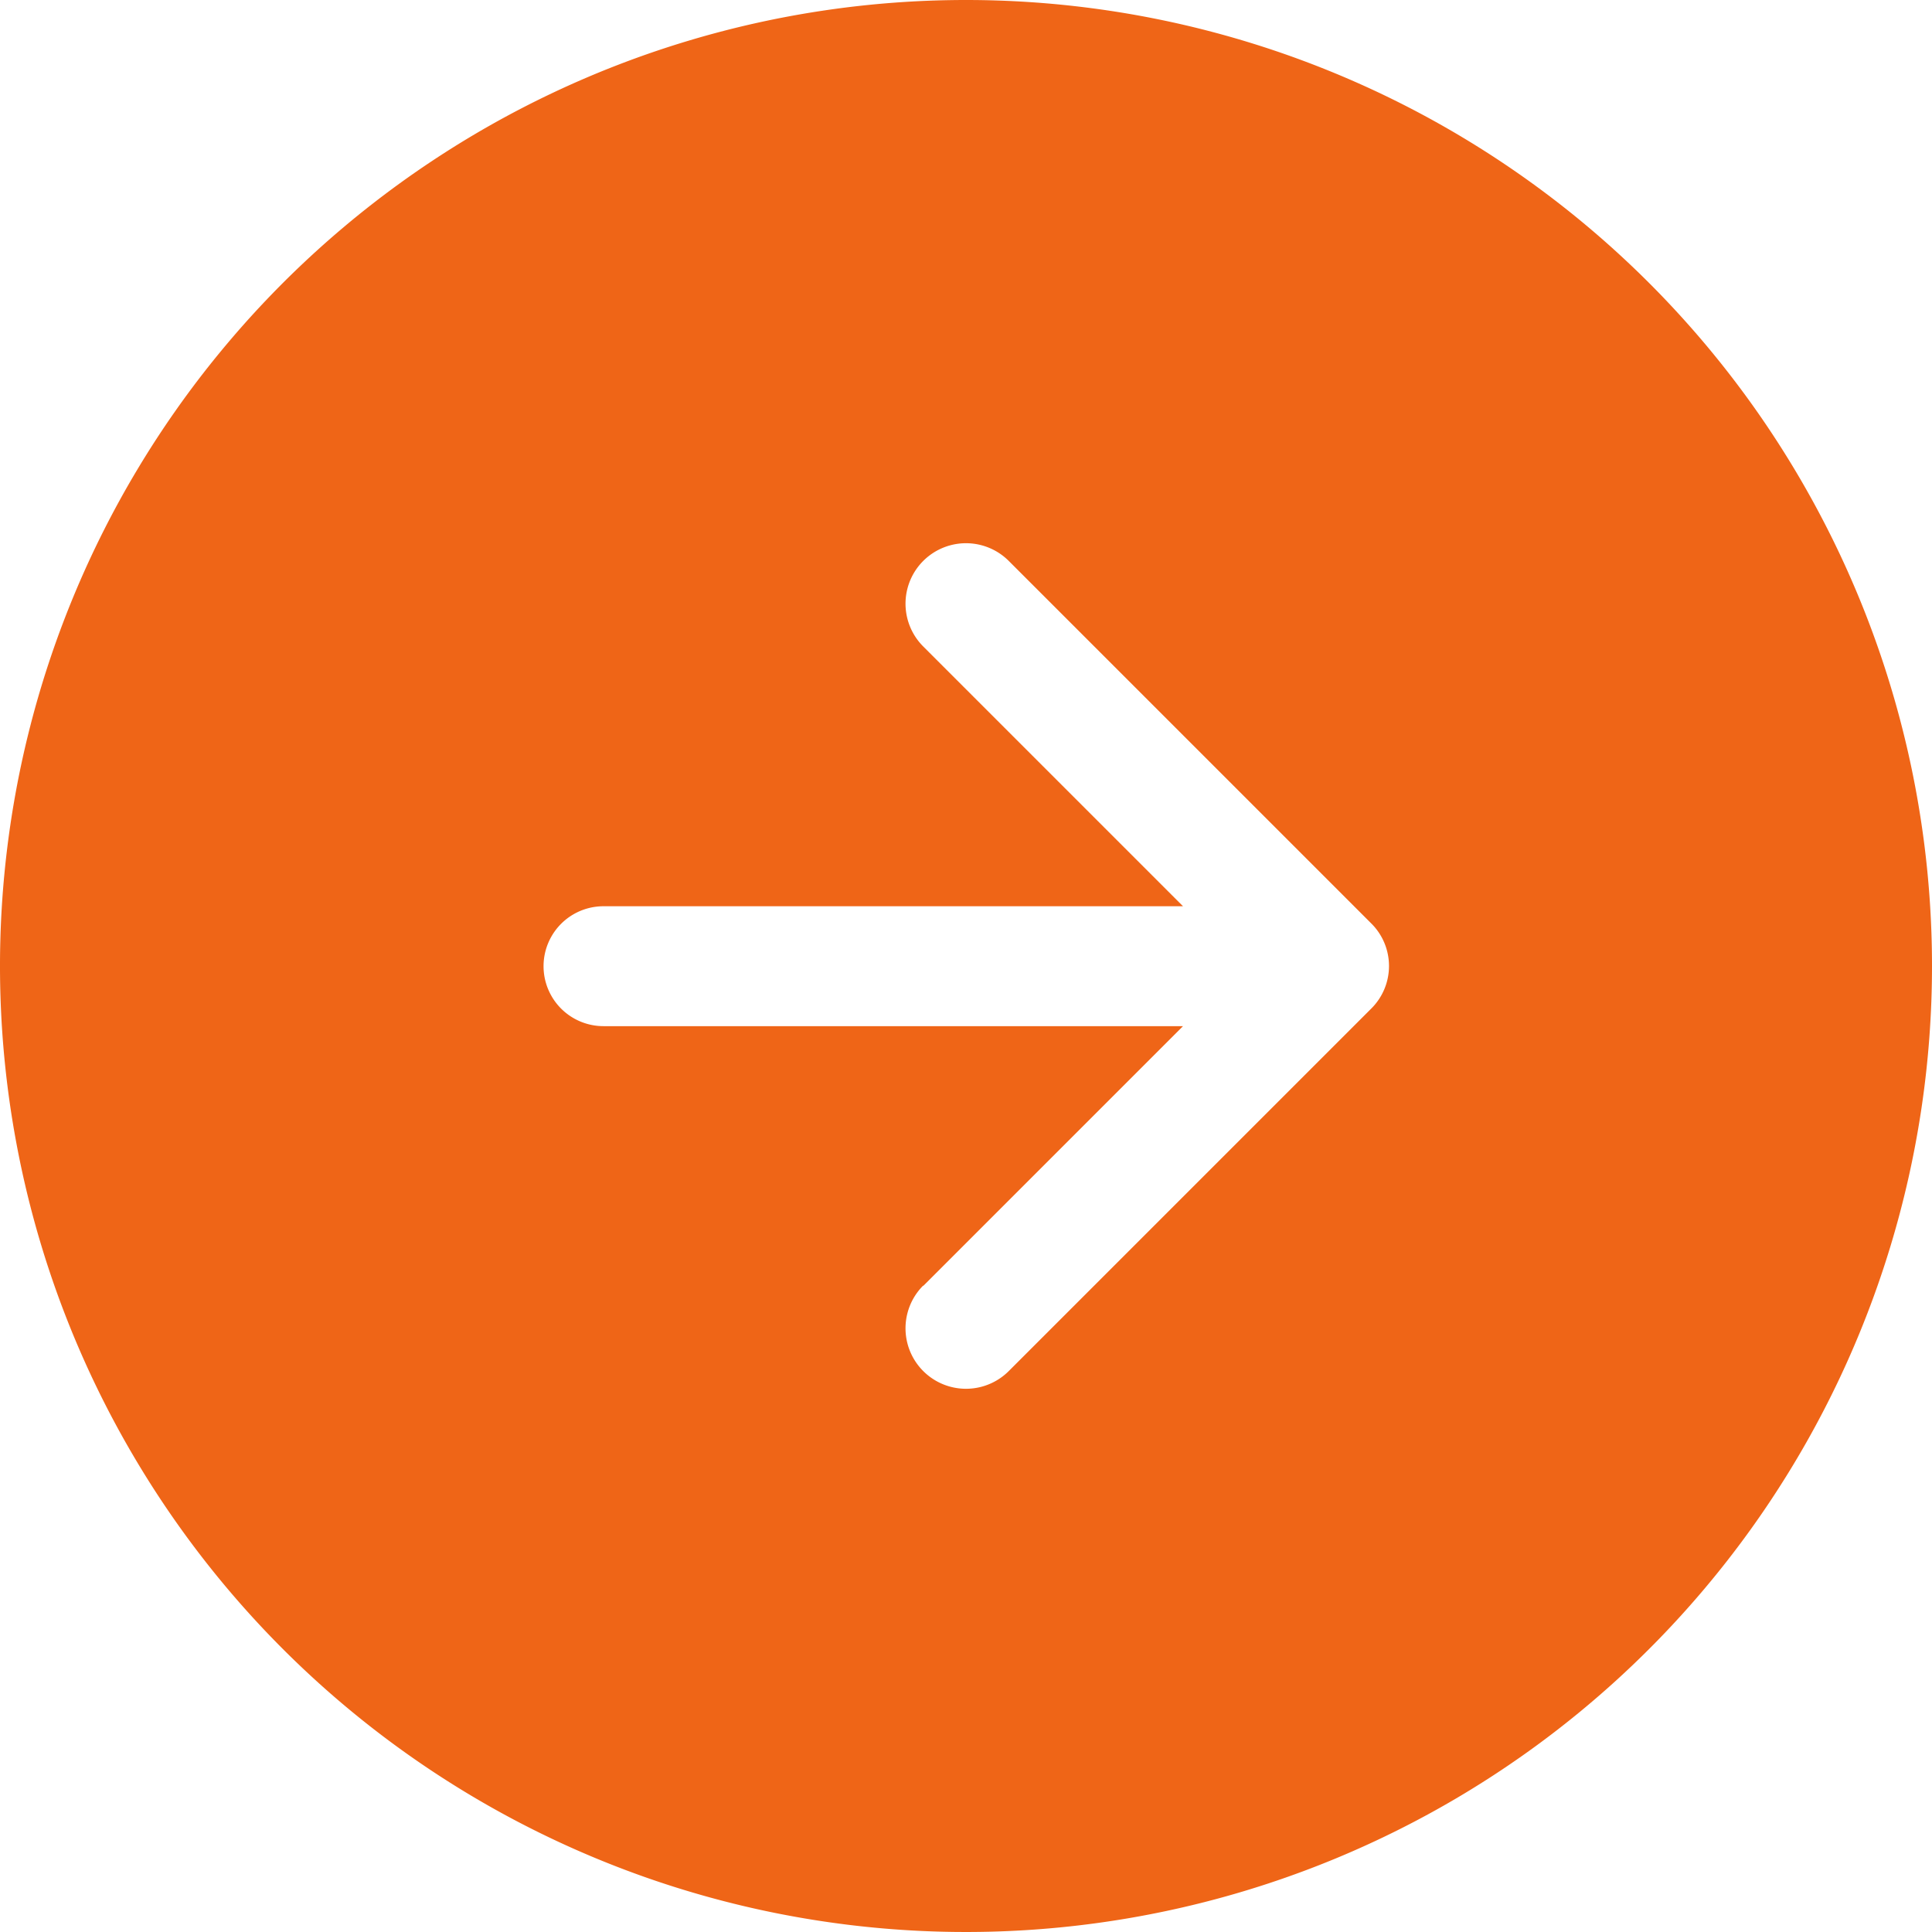 <svg xmlns="http://www.w3.org/2000/svg" width="9.668" height="9.668" viewBox="0 0 9.668 9.668"><g transform="translate(-390.332 -634.666)"><g transform="translate(390.332 634.666)"><path d="M9.668,4.834A4.834,4.834,0,1,1,4.834,0,4.834,4.834,0,0,1,9.668,4.834ZM4.62,6.433a.3.3,0,1,0,.428.428L6.861,5.048a.3.3,0,0,0,0-.428L5.048,2.807a.3.3,0,1,0-.428.428l1.3,1.3h-2.9a.3.3,0,0,0,0,.6h2.9l-1.3,1.3Z" fill="#ef6517" fill-rule="evenodd"/></g></g></svg>